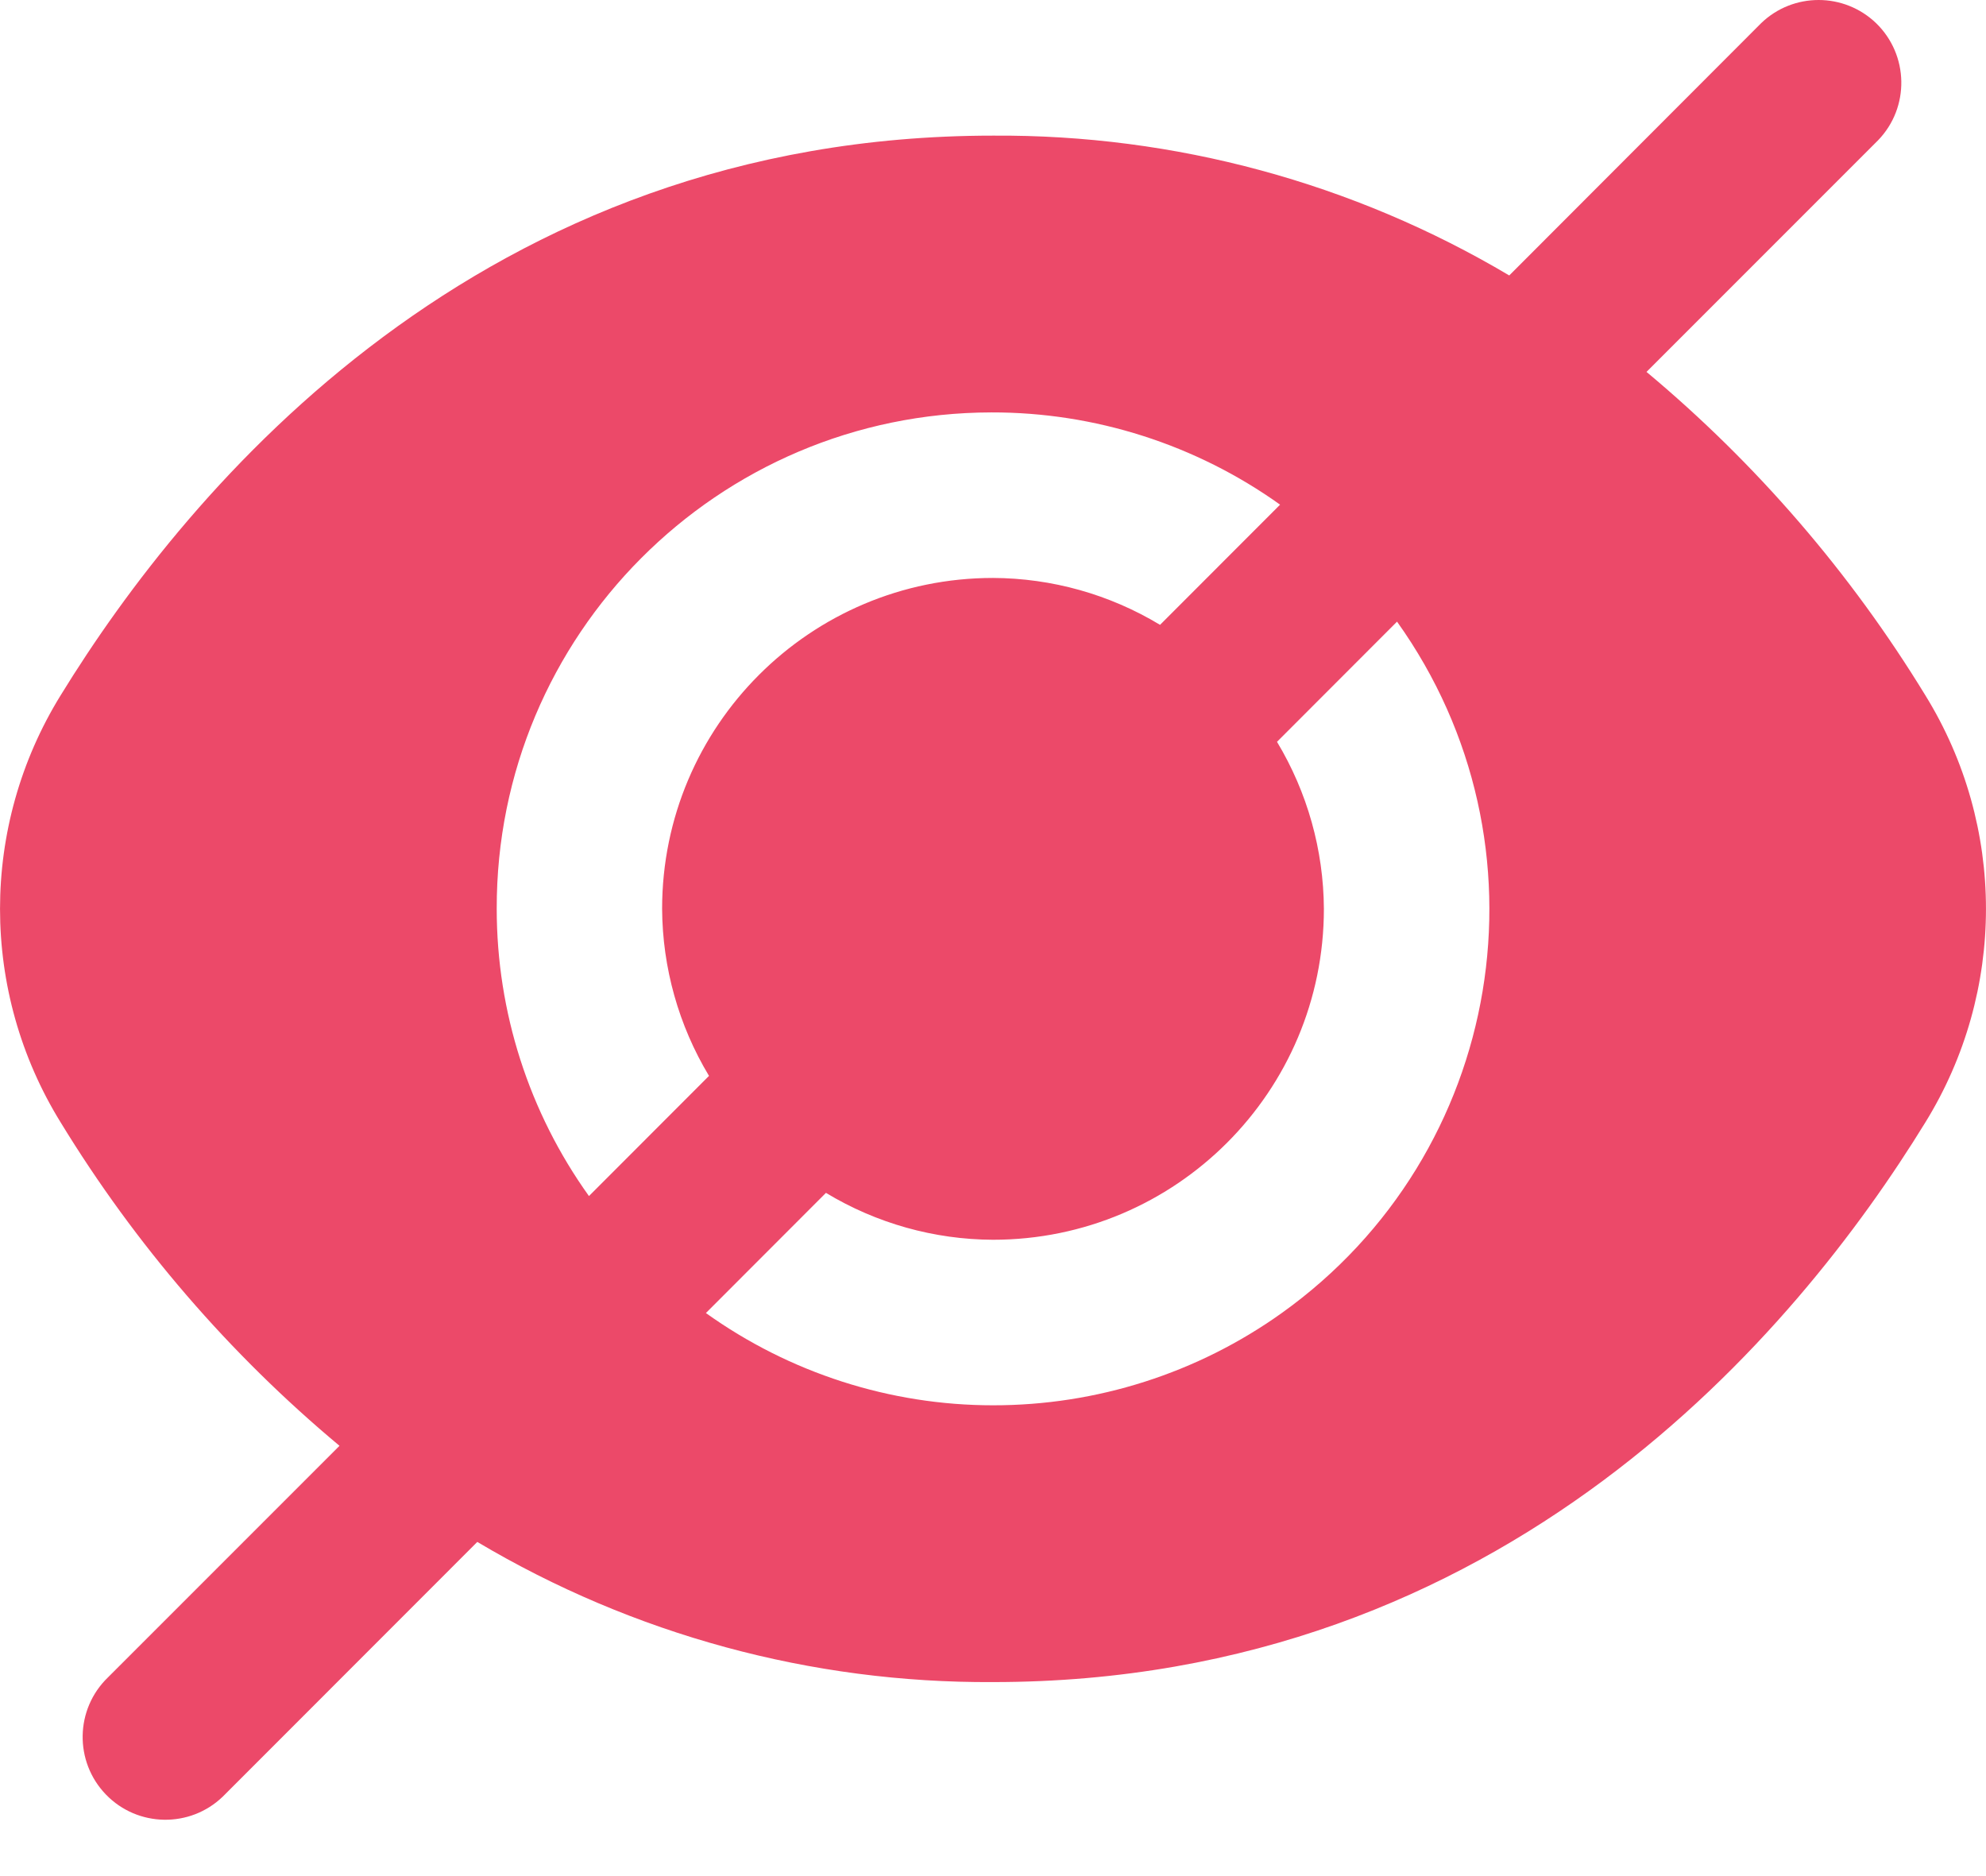 <svg width="18" height="17" viewBox="0 0 18 17" fill="none" xmlns="http://www.w3.org/2000/svg">
<path d="M17.45 6.3C16.773 5.192 15.92 4.202 14.923 3.37L17.022 1.271C17.31 0.973 17.301 0.498 17.004 0.21C16.713 -0.07 16.252 -0.07 15.962 0.21L13.679 2.496C12.264 1.656 10.646 1.218 9 1.229C4.358 1.229 1.713 4.407 0.55 6.3C-0.183 7.486 -0.183 8.985 0.55 10.171C1.227 11.279 2.08 12.269 3.077 13.101L0.978 15.2C0.68 15.488 0.672 15.963 0.96 16.261C1.247 16.558 1.722 16.567 2.02 16.279C2.026 16.273 2.032 16.267 2.038 16.261L4.326 13.972C5.74 14.813 7.356 15.252 9 15.242C13.642 15.242 16.287 12.064 17.45 10.171C18.183 8.985 18.183 7.486 17.45 6.3ZM4.502 8.235C4.497 5.755 6.505 3.741 8.985 3.737C9.923 3.735 10.839 4.028 11.602 4.573L10.514 5.662C10.057 5.386 9.534 5.239 9 5.237C7.344 5.237 6.001 6.579 6.001 8.235C6.004 8.769 6.151 9.292 6.426 9.749L5.338 10.838C4.794 10.079 4.502 9.169 4.502 8.235ZM9 12.734C8.067 12.734 7.157 12.441 6.398 11.898L7.486 10.809C7.943 11.085 8.466 11.232 9 11.234C10.656 11.234 11.999 9.892 11.999 8.235C11.996 7.702 11.849 7.179 11.574 6.722L12.662 5.633C14.104 7.652 13.636 10.456 11.617 11.898C10.854 12.443 9.938 12.735 9 12.734Z" fill="#EC4969"/>
</svg>
